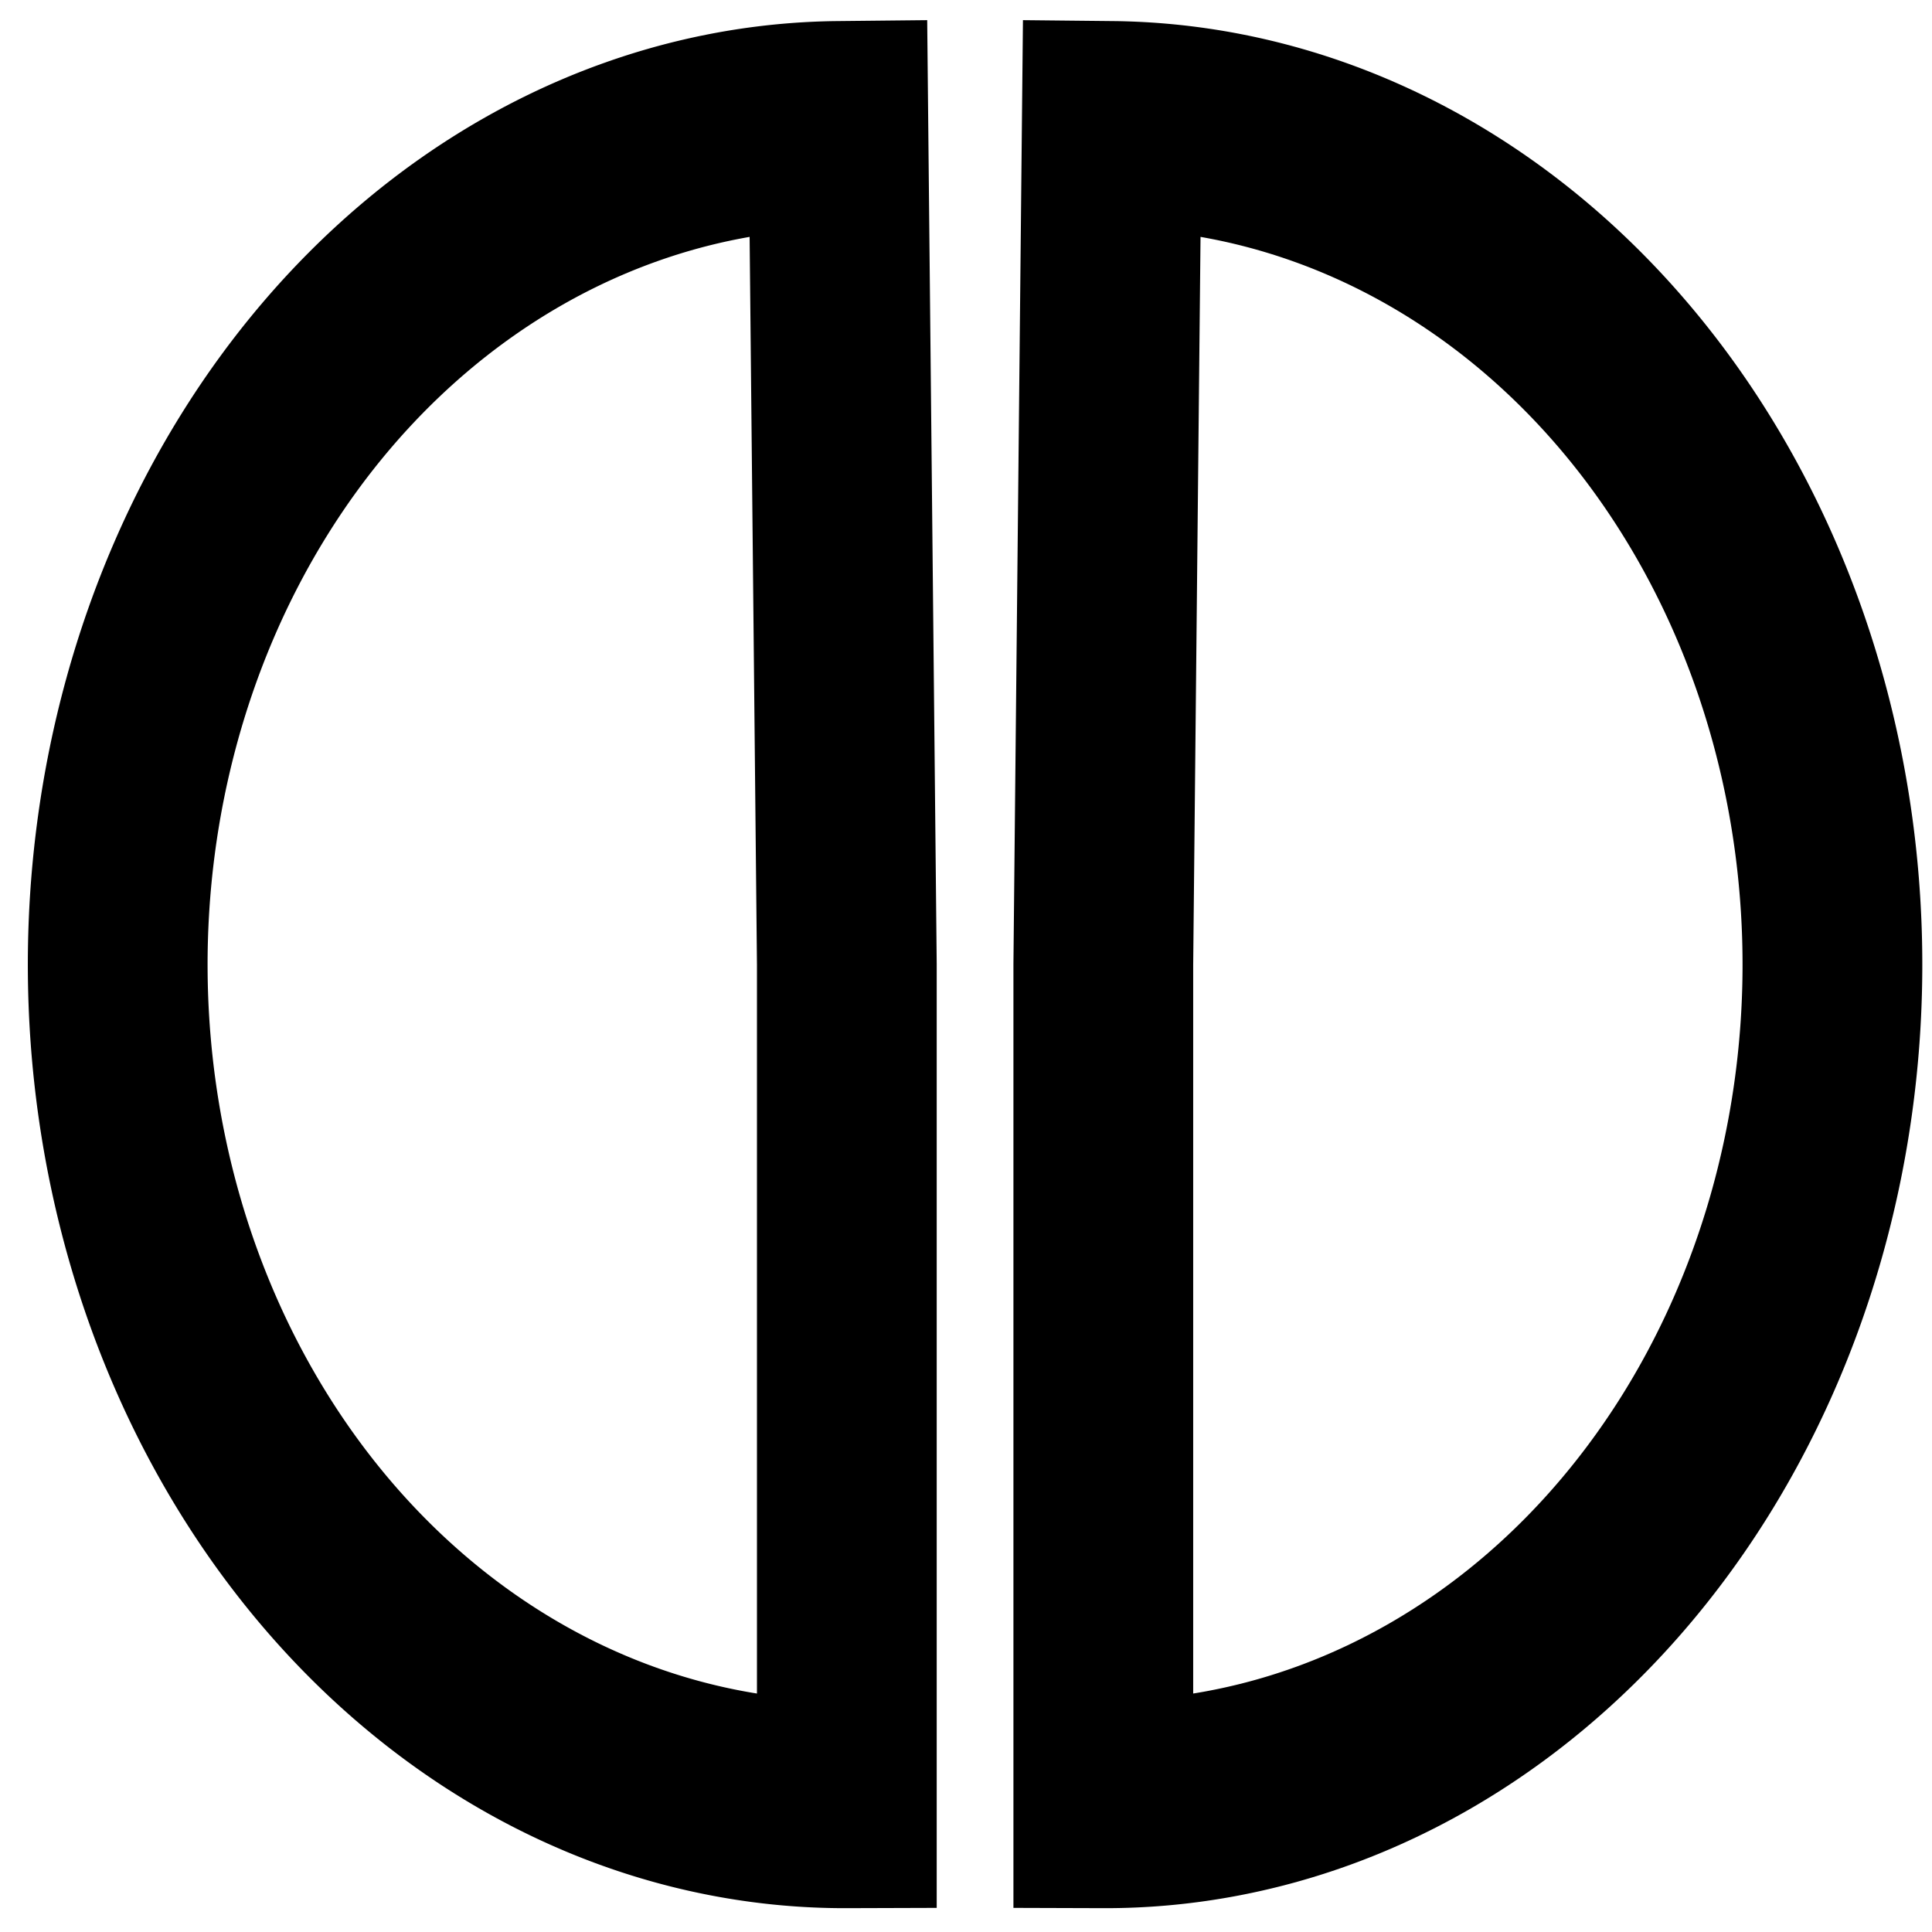 <?xml version="1.0" encoding="UTF-8" standalone="no"?>
<!-- Created with Inkscape (http://www.inkscape.org/) -->

<svg
   xmlns:dc="http://purl.org/dc/elements/1.1/"
   xmlns:cc="http://creativecommons.org/ns#"
   xmlns:rdf="http://www.w3.org/1999/02/22-rdf-syntax-ns#"
   xmlns:svg="http://www.w3.org/2000/svg"
   xmlns="http://www.w3.org/2000/svg"
   version="1.1"
   width="64"
   height="64"
   id="svg4826">
  <defs
     id="defs4828" />
  <g
     id="layer1">
    <path
       d="M 49.455,29.909 A 23.182,23.182 0 0 1 3.092,30.179 L 26.273,29.909 z"
       transform="matrix(0,1.2,-1.039,0,59.128,0.426)"
       id="path4834"
       style="fill:none;stroke:#000000;stroke-width:5.731;stroke-miterlimit:4;stroke-opacity:1;stroke-dasharray:none;stroke-dashoffset:0" />
    <path
       d="M 49.455,29.909 A 23.182,23.182 0 0 1 3.092,30.179 L 26.273,29.909 z"
       transform="matrix(0,1.2,1.039,0,5.473,0.426)"
       id="path4836"
       style="fill:none;stroke:#000000;stroke-width:5.731;stroke-miterlimit:4;stroke-opacity:1;stroke-dasharray:none;stroke-dashoffset:0" />
  </g>
</svg>
